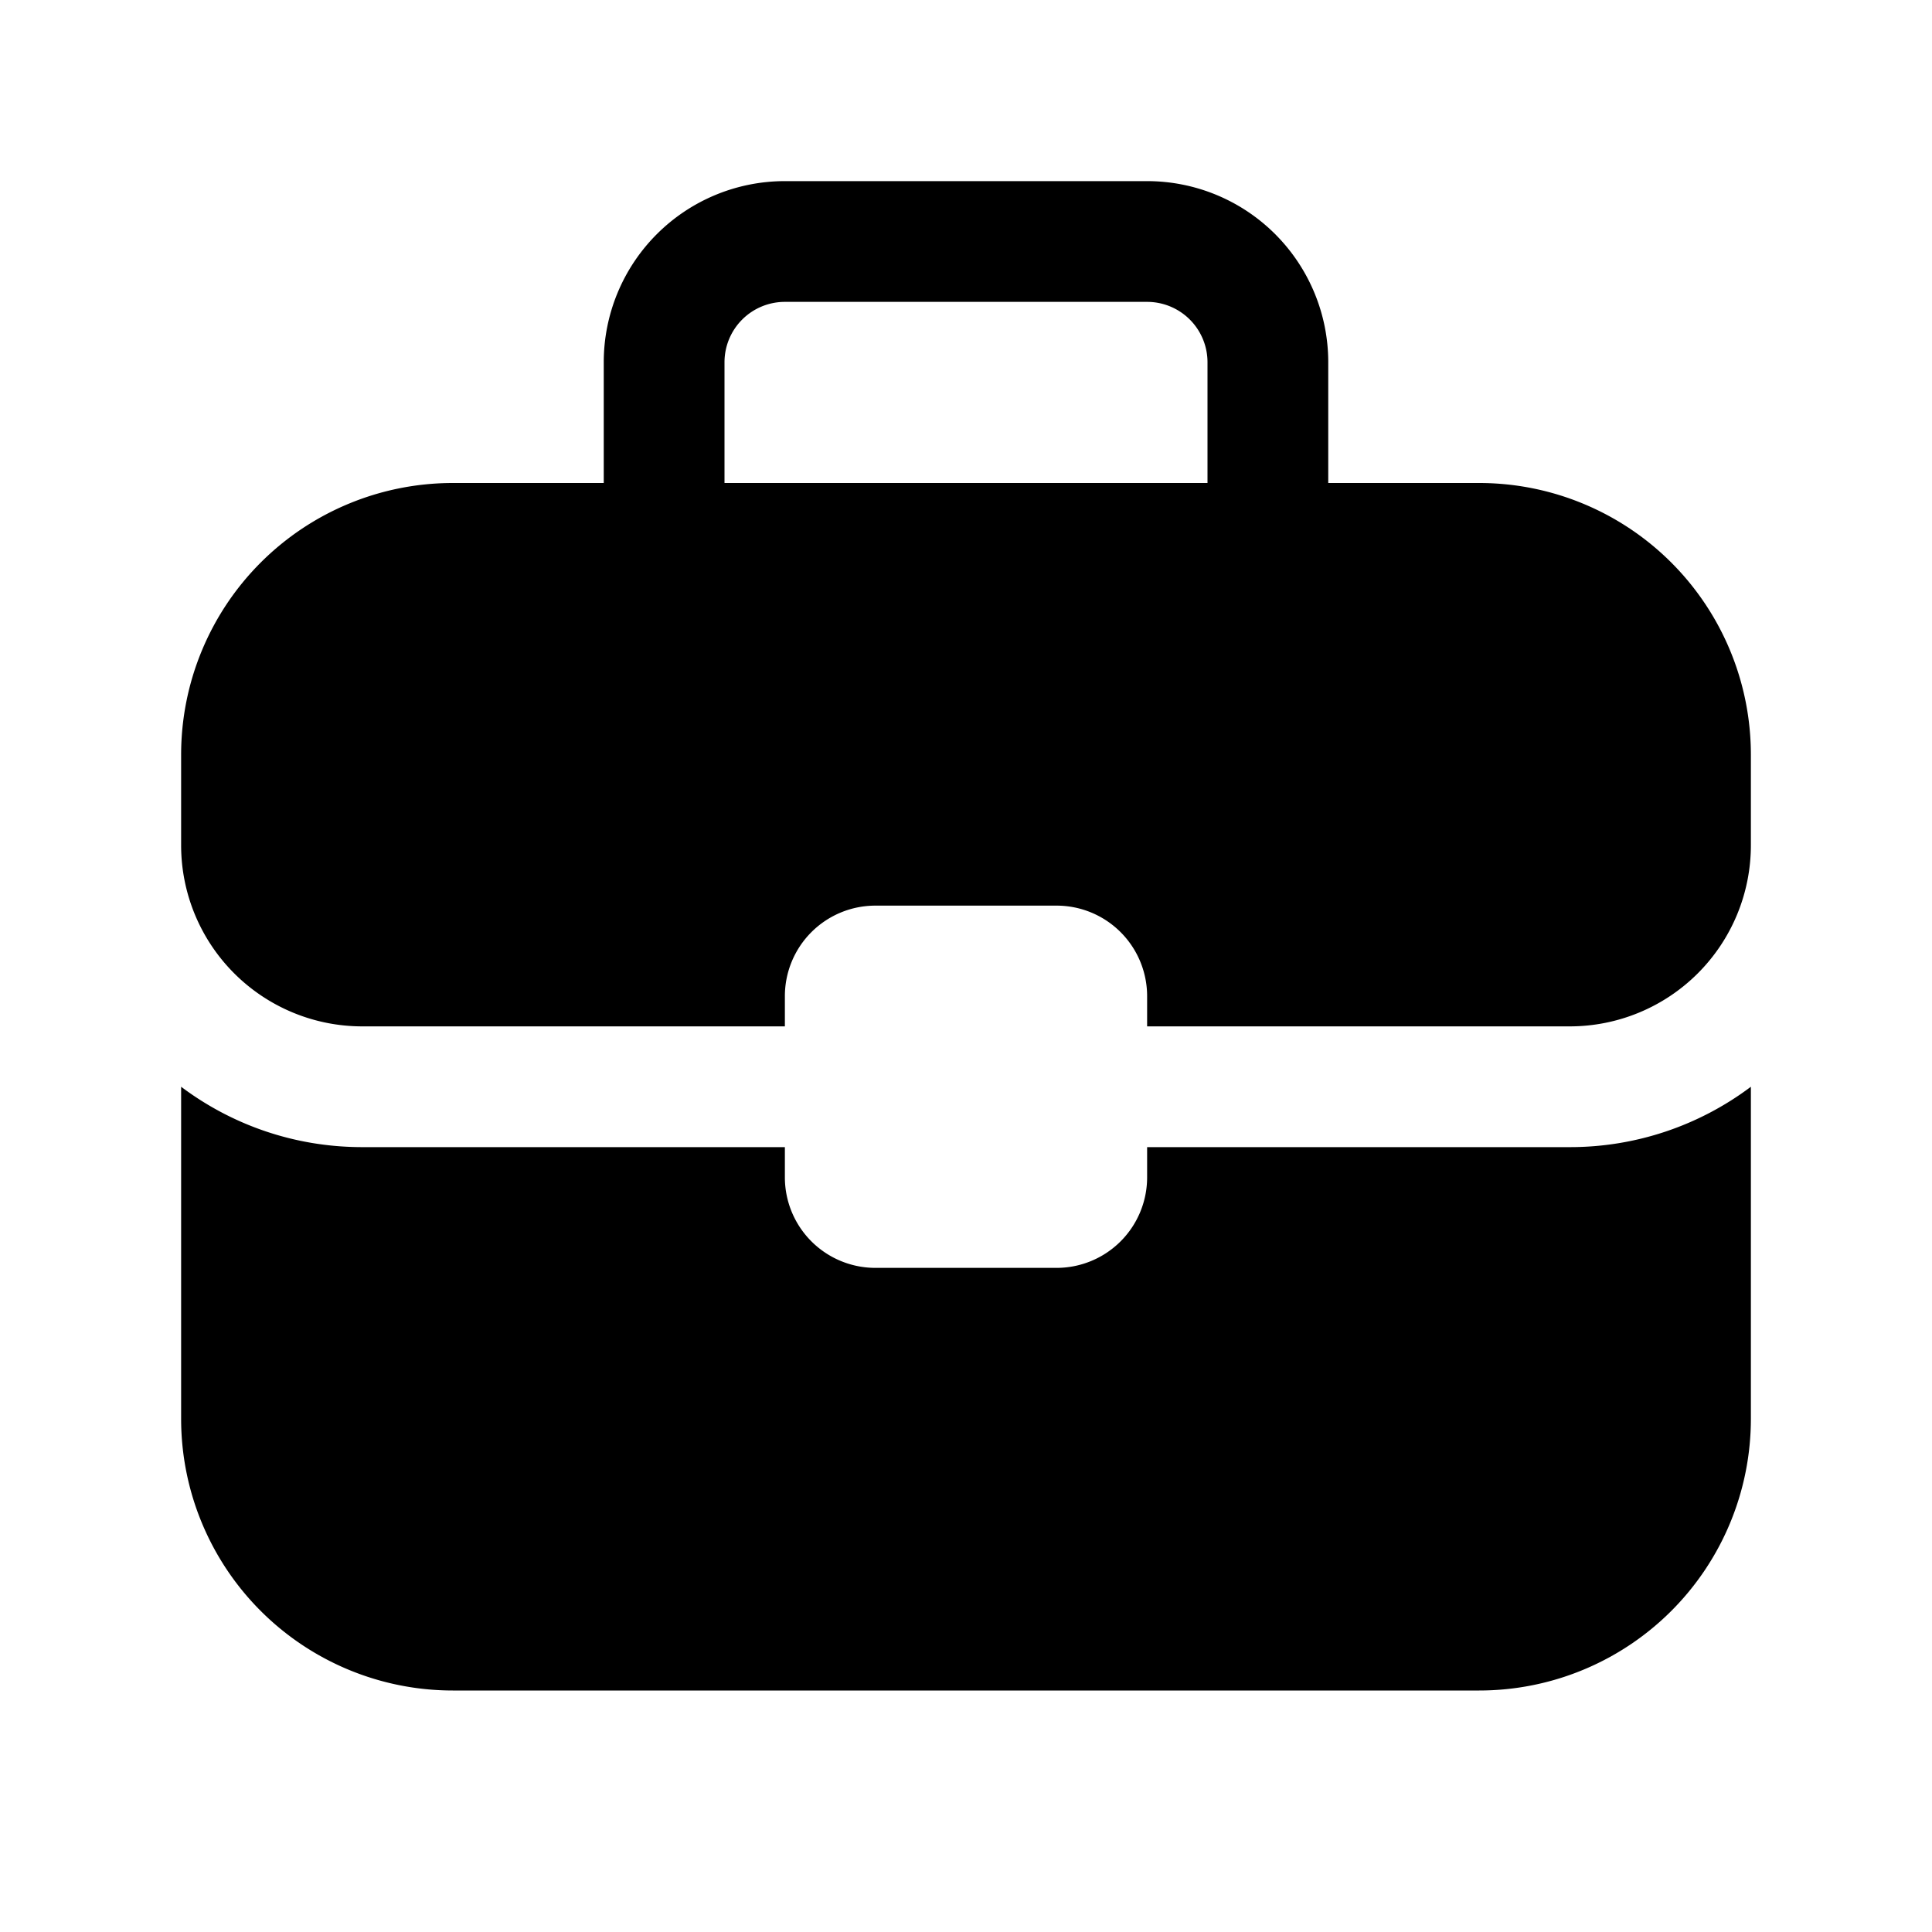 <svg xmlns="http://www.w3.org/2000/svg" width="1em" height="1em" viewBox="0 0 32 32"><path fill="currentColor" d="M13 5h6a1 1 0 0 1 1 1v2h-8V6a1 1 0 0 1 1-1m-3 1v2H7.5A4.5 4.5 0 0 0 3 12.5V14a3 3 0 0 0 3 3h7v-.5a1.5 1.5 0 0 1 1.5-1.5h3a1.5 1.5 0 0 1 1.5 1.5v.5h7a3 3 0 0 0 3-3v-1.5A4.5 4.5 0 0 0 24.5 8H22V6a3 3 0 0 0-3-3h-6a3 3 0 0 0-3 3m3 13v.5a1.5 1.5 0 0 0 1.5 1.5h3a1.5 1.5 0 0 0 1.5-1.5V19h7a4.98 4.98 0 0 0 3-1v5.5a4.5 4.5 0 0 1-4.5 4.5h-17A4.5 4.5 0 0 1 3 23.5V18c.836.628 1.874 1 3 1z"/></svg>